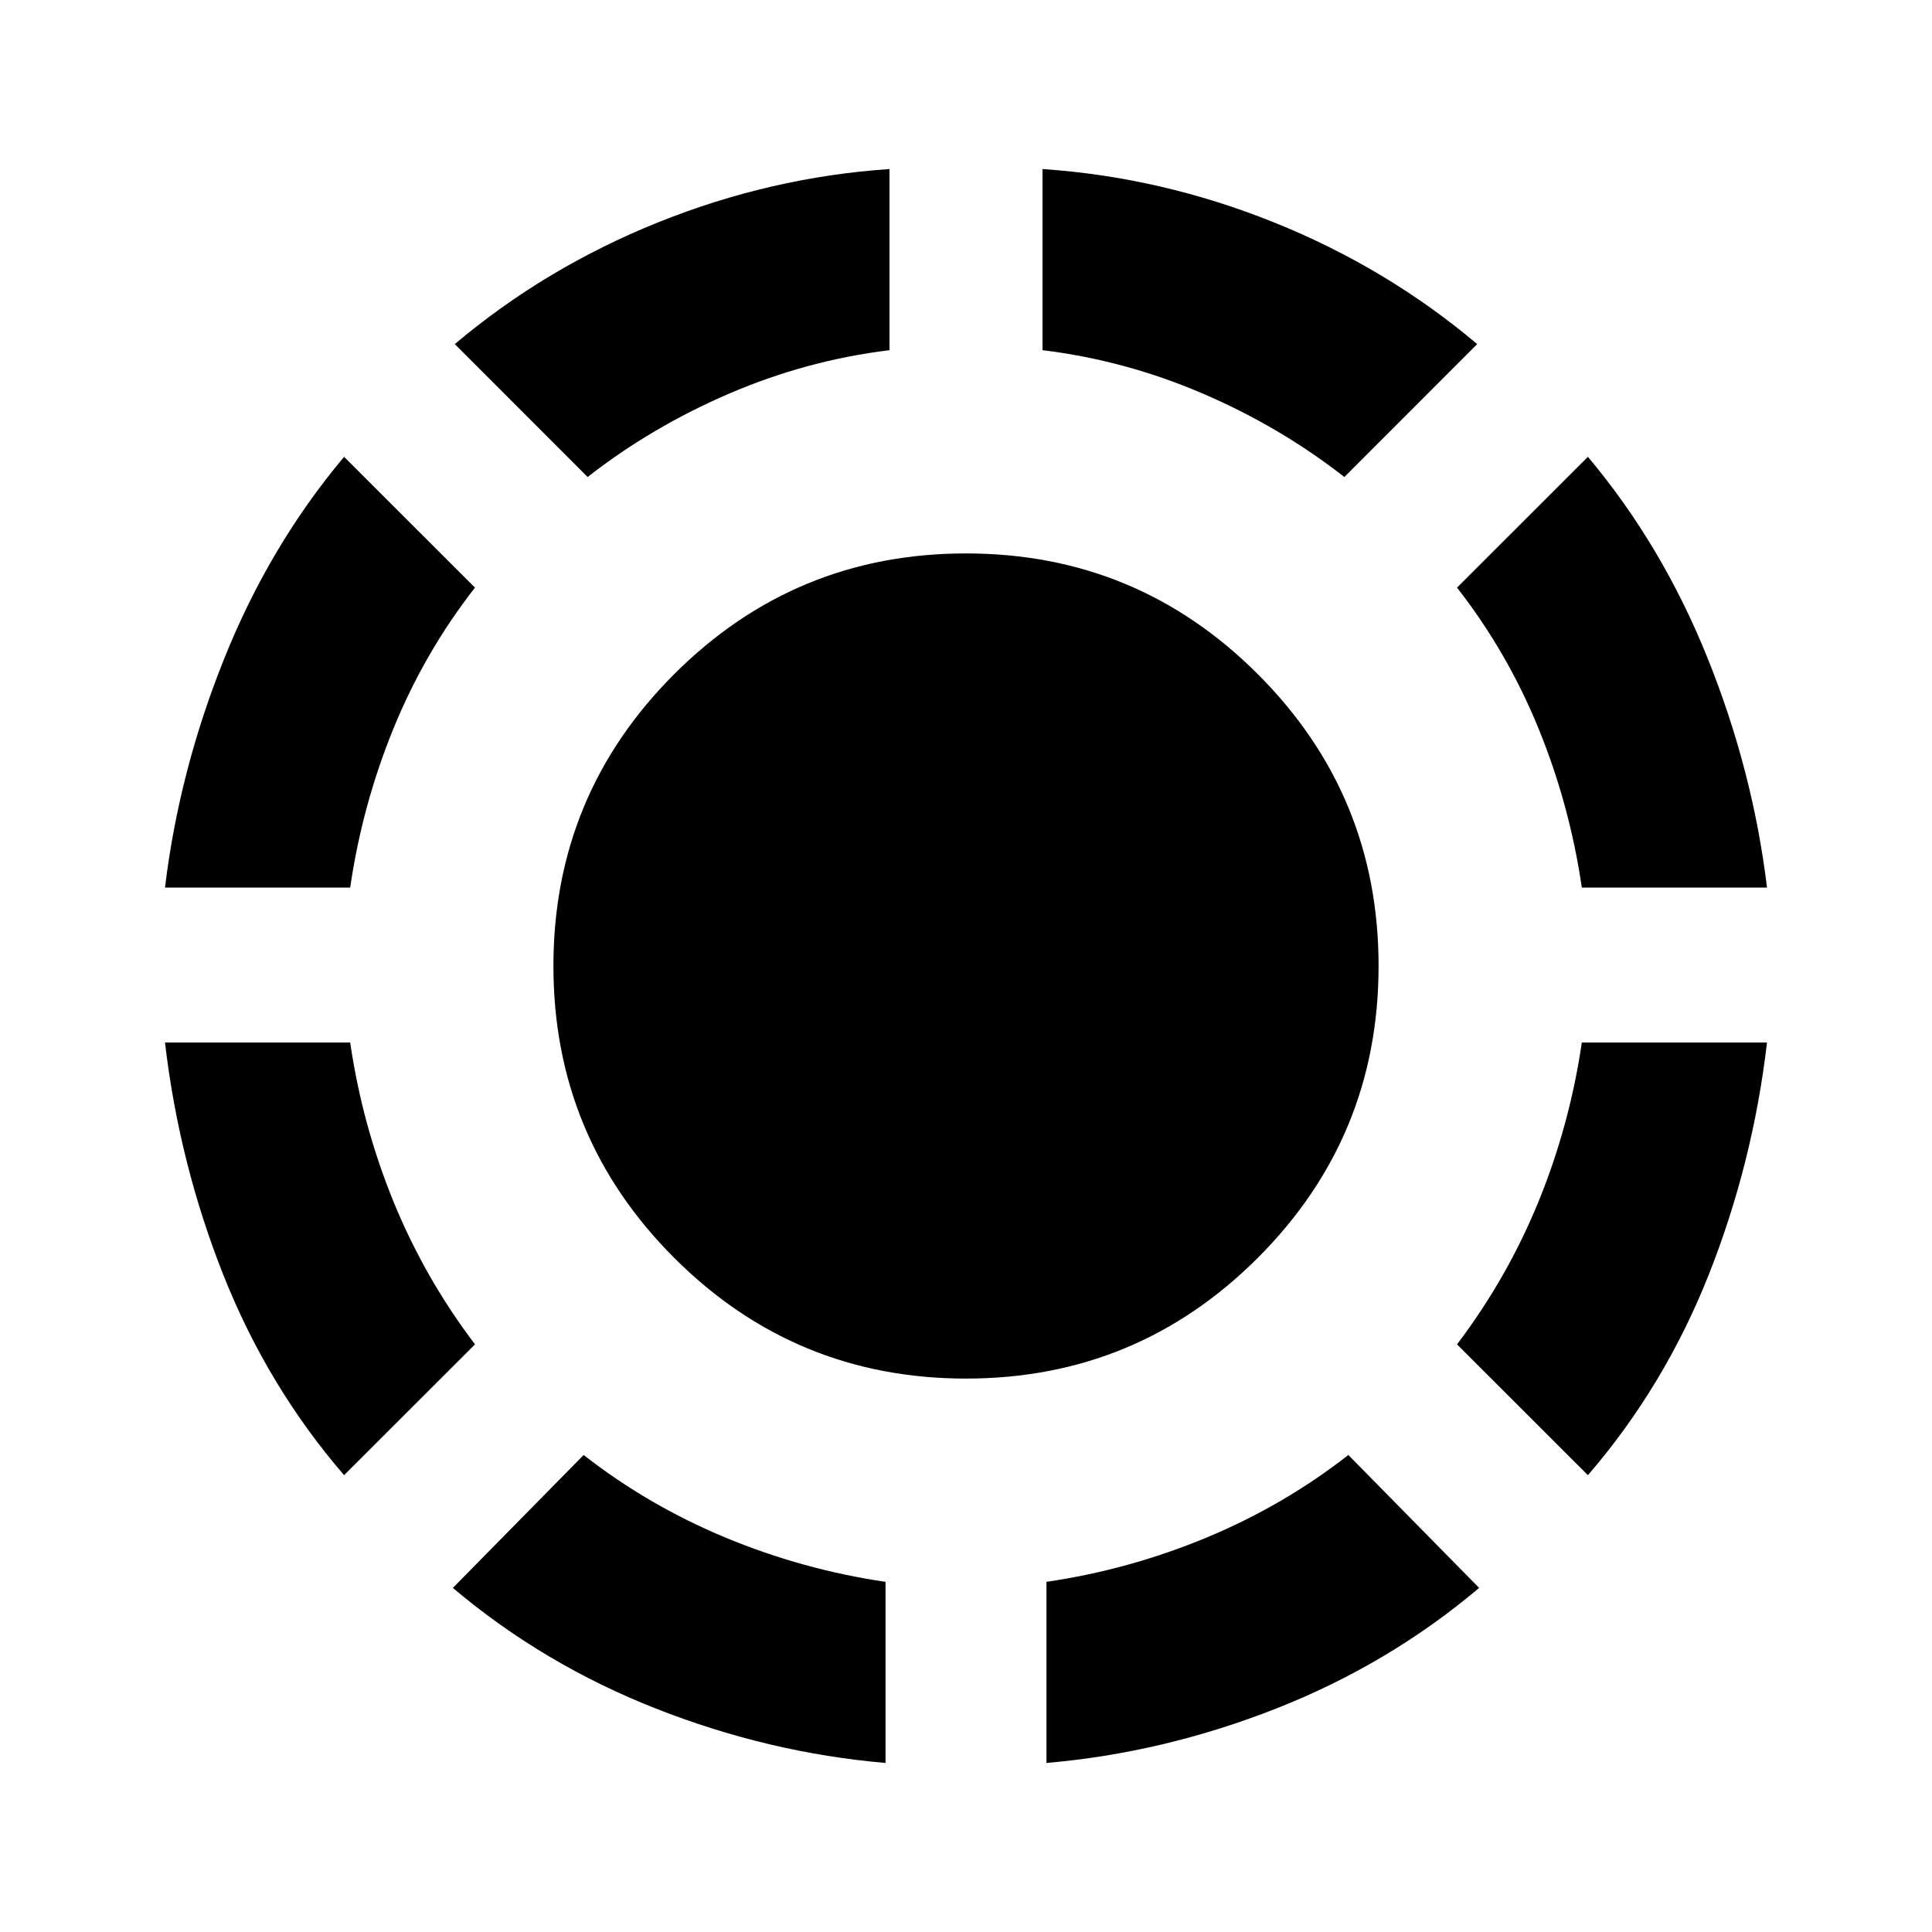 <svg xmlns="http://www.w3.org/2000/svg" height="20" width="20"><path d="M13.917 4.938Q13.25 4.417 12.448 4.073Q11.646 3.729 10.792 3.625V1.75Q12.021 1.833 13.188 2.302Q14.354 2.771 15.292 3.562ZM18.292 9.188H16.375Q16.25 8.333 15.927 7.542Q15.604 6.75 15.083 6.083L16.438 4.729Q17.208 5.646 17.677 6.813Q18.146 7.979 18.292 9.188ZM16.438 15.271 15.083 13.917Q15.604 13.229 15.927 12.438Q16.25 11.646 16.375 10.792H18.292Q18.146 12.042 17.688 13.198Q17.229 14.354 16.438 15.271ZM10.833 18.25V16.375Q11.688 16.25 12.49 15.917Q13.292 15.583 13.958 15.062L15.312 16.438Q14.375 17.229 13.208 17.688Q12.042 18.146 10.833 18.25ZM6.083 4.938 4.708 3.562Q5.646 2.771 6.812 2.302Q7.979 1.833 9.208 1.75V3.625Q8.354 3.729 7.552 4.073Q6.75 4.417 6.083 4.938ZM1.708 9.188Q1.854 7.979 2.323 6.813Q2.792 5.646 3.562 4.729L4.917 6.083Q4.396 6.75 4.073 7.542Q3.75 8.333 3.625 9.188ZM3.562 15.271Q2.771 14.354 2.312 13.198Q1.854 12.042 1.708 10.792H3.625Q3.75 11.646 4.073 12.438Q4.396 13.229 4.917 13.917ZM9.167 18.25Q7.958 18.146 6.792 17.688Q5.625 17.229 4.688 16.438L6.042 15.062Q6.708 15.583 7.51 15.917Q8.312 16.25 9.167 16.375ZM10 14.271Q8.229 14.271 6.979 13.021Q5.729 11.771 5.729 10Q5.729 8.229 6.979 6.979Q8.229 5.729 10 5.729Q11.771 5.729 13.021 6.979Q14.271 8.229 14.271 10Q14.271 11.771 13.021 13.021Q11.771 14.271 10 14.271Z"/></svg>